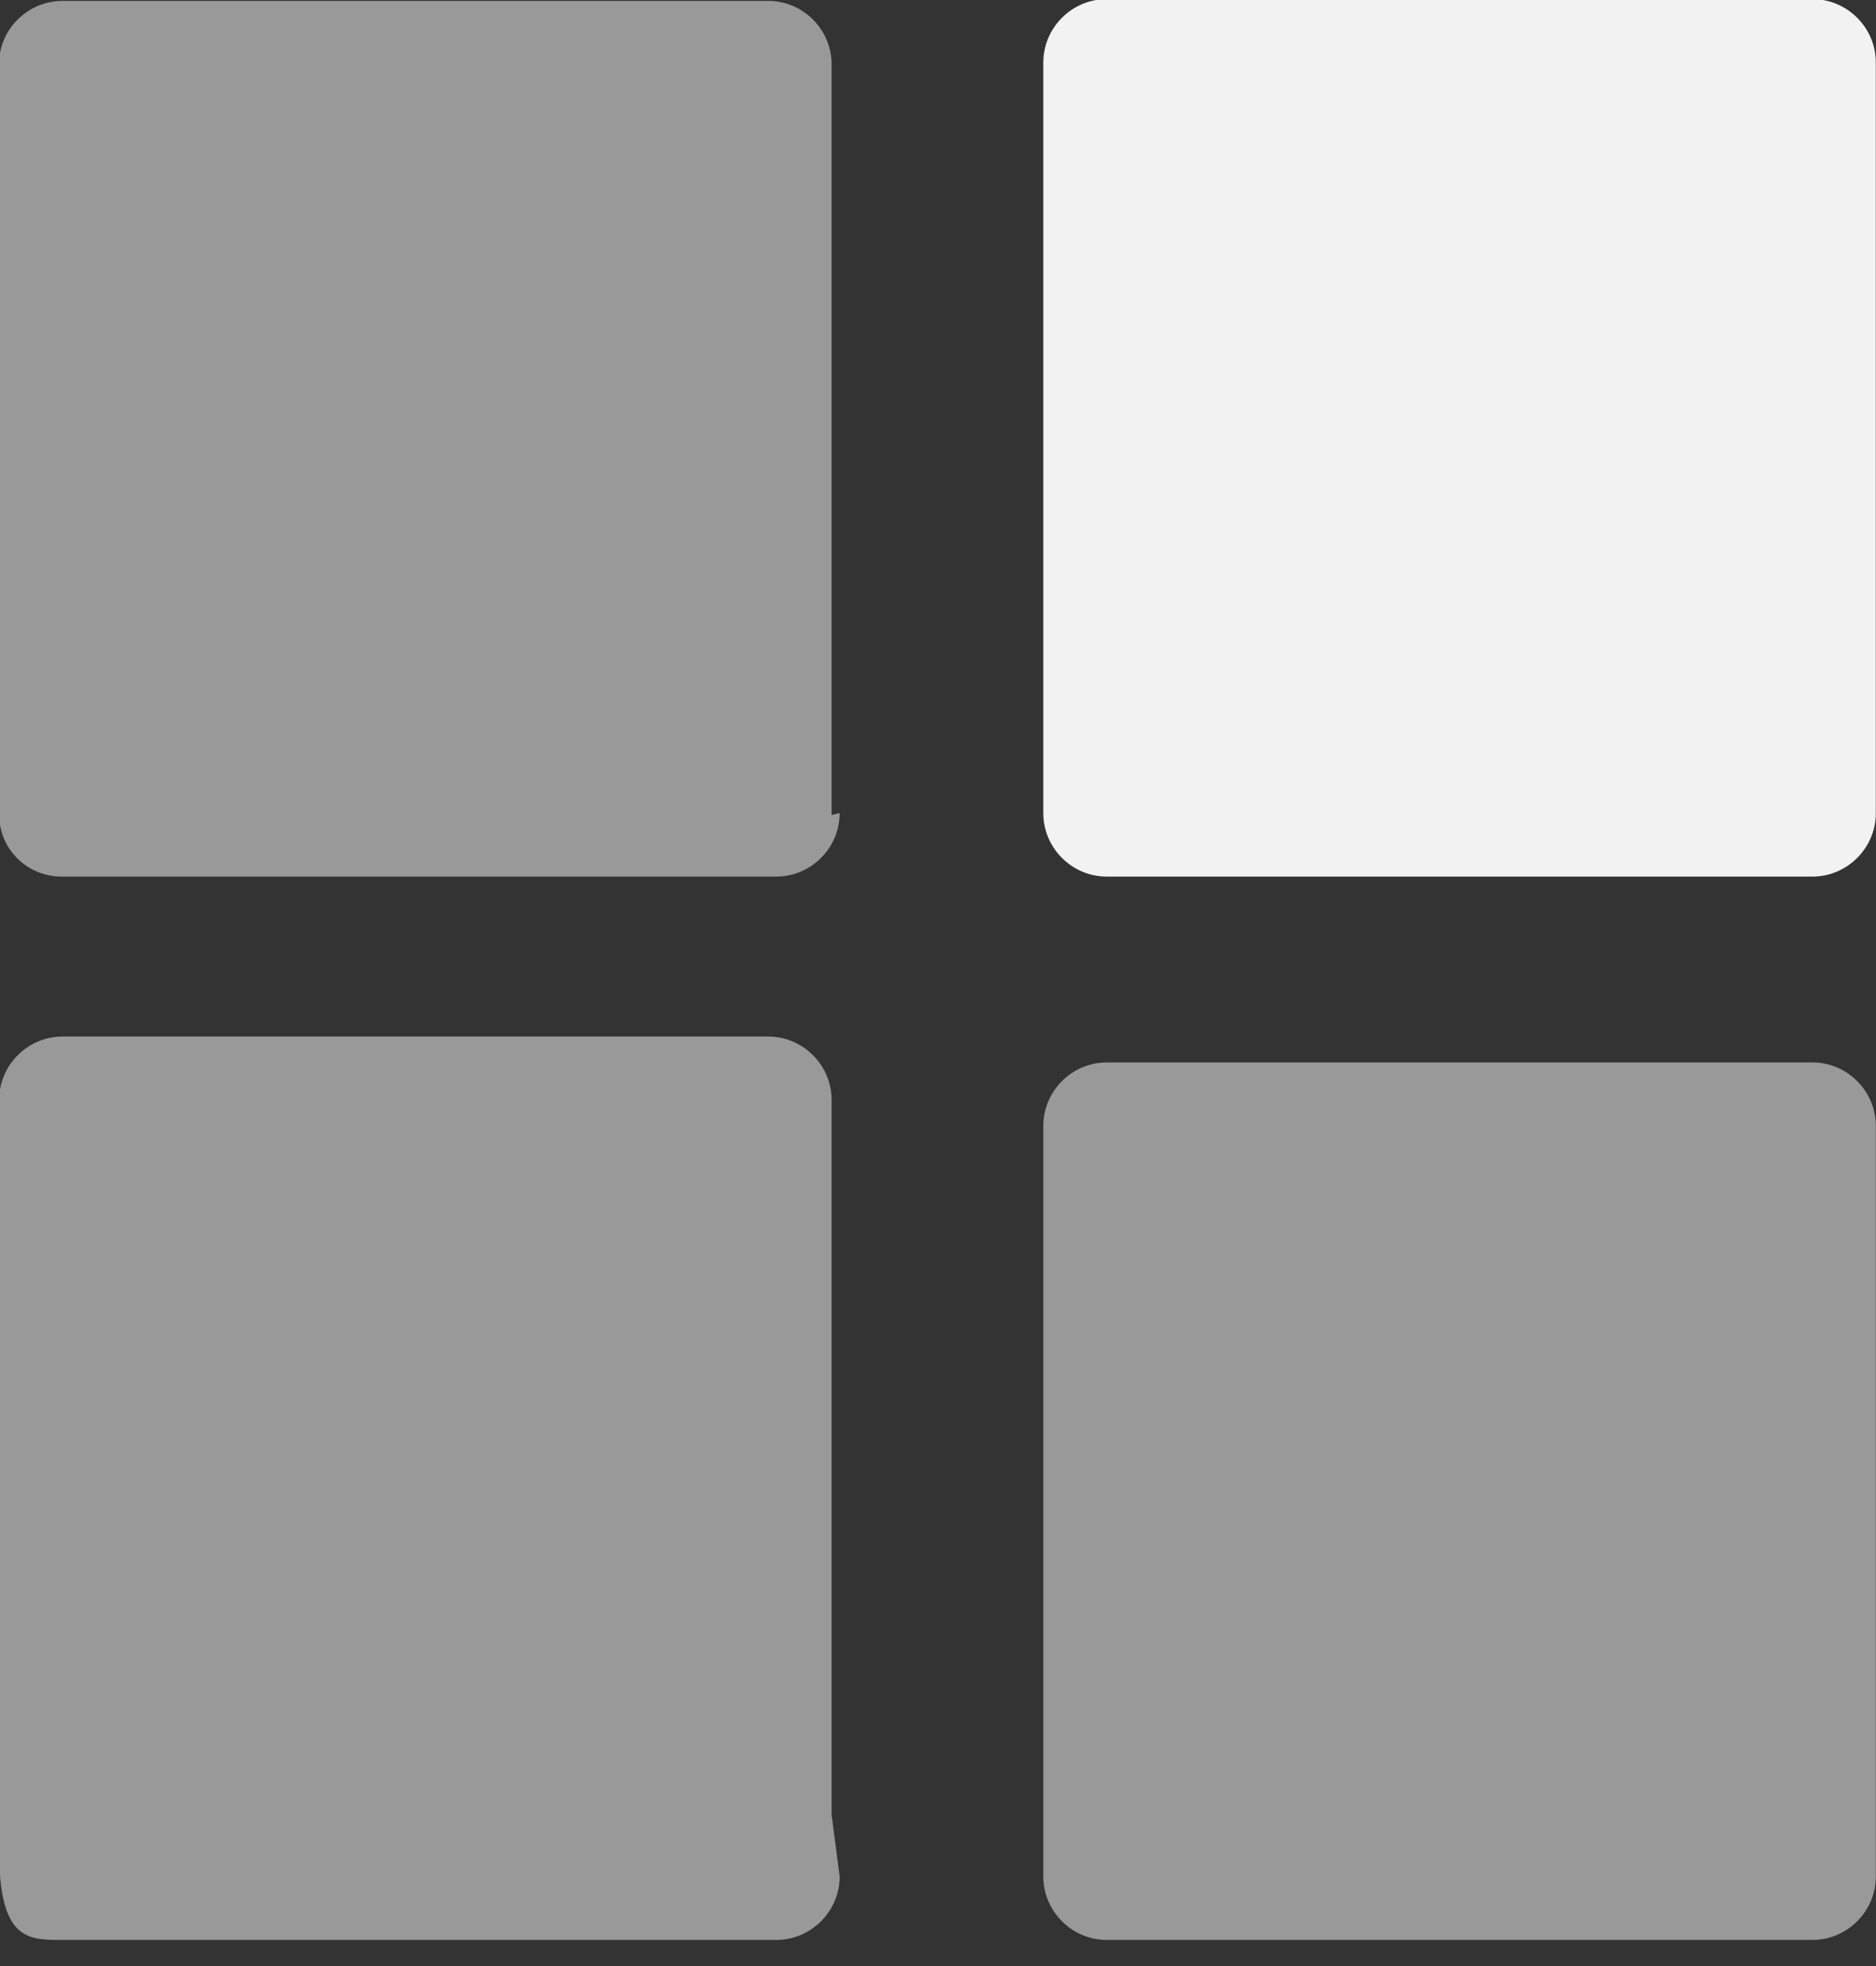 <?xml version="1.0" encoding="UTF-8" standalone="no"?>
<svg xmlns:rdf="http://www.w3.org/1999/02/22-rdf-syntax-ns#" xmlns="http://www.w3.org/2000/svg" enable-background="new 0 0 21.002 22.002" xml:space="preserve" height="22px" viewBox="0 0 21.002 22.002" width="21px" version="1.1" y="0px" x="0px" xmlns:cc="http://creativecommons.org/ns#" xmlns:dc="http://purl.org/dc/elements/1.1/"><rect x="0" y="0" width="21.002" height="22.002" fill="#333333" stroke="none"/><g opacity=".5" fill="#fff"><path d="m21 21c0 0.39-0.32 0.71-0.71 0.71h-7.9c-0.39 0-0.71-0.32-0.71-0.71v-8.4c0-0.39 0.32-0.71 0.71-0.71h7.9c0.39 0 0.71 0.32 0.71 0.71v8z" fill="#fff"/></g><g fill="#f2f2f2"><path d="m21 9.1c0 0.39-0.32 0.71-0.71 0.71h-7.9c-0.39 0-0.71-0.32-0.71-0.71v-8.4c0-0.39 0.32-0.71 0.71-0.71h7.9c0.39 0 0.71 0.32 0.71 0.71v8.4z" fill="#f2f2f2"/></g><g opacity=".5" fill="#fff"><path d="m9.4 21c0 0.39-0.32 0.71-0.71 0.71h-8c-0.38 0-0.7 0-0.7-1v-8.4c0-0.39 0.32-0.71 0.71-0.71h7.9c0.39 0 0.71 0.32 0.71 0.71v8z" fill="#fff"/></g><g opacity=".5" fill="#fff"><path d="m9.4 9.1c0 0.39-0.32 0.71-0.71 0.71h-8c-0.38 0-0.7-0.3-0.7-0.7v-8.4c0-0.38 0.32-0.7 0.71-0.7h7.9c0.39 0 0.71 0.32 0.71 0.71v8.4z" fill="#fff"/></g></svg>
